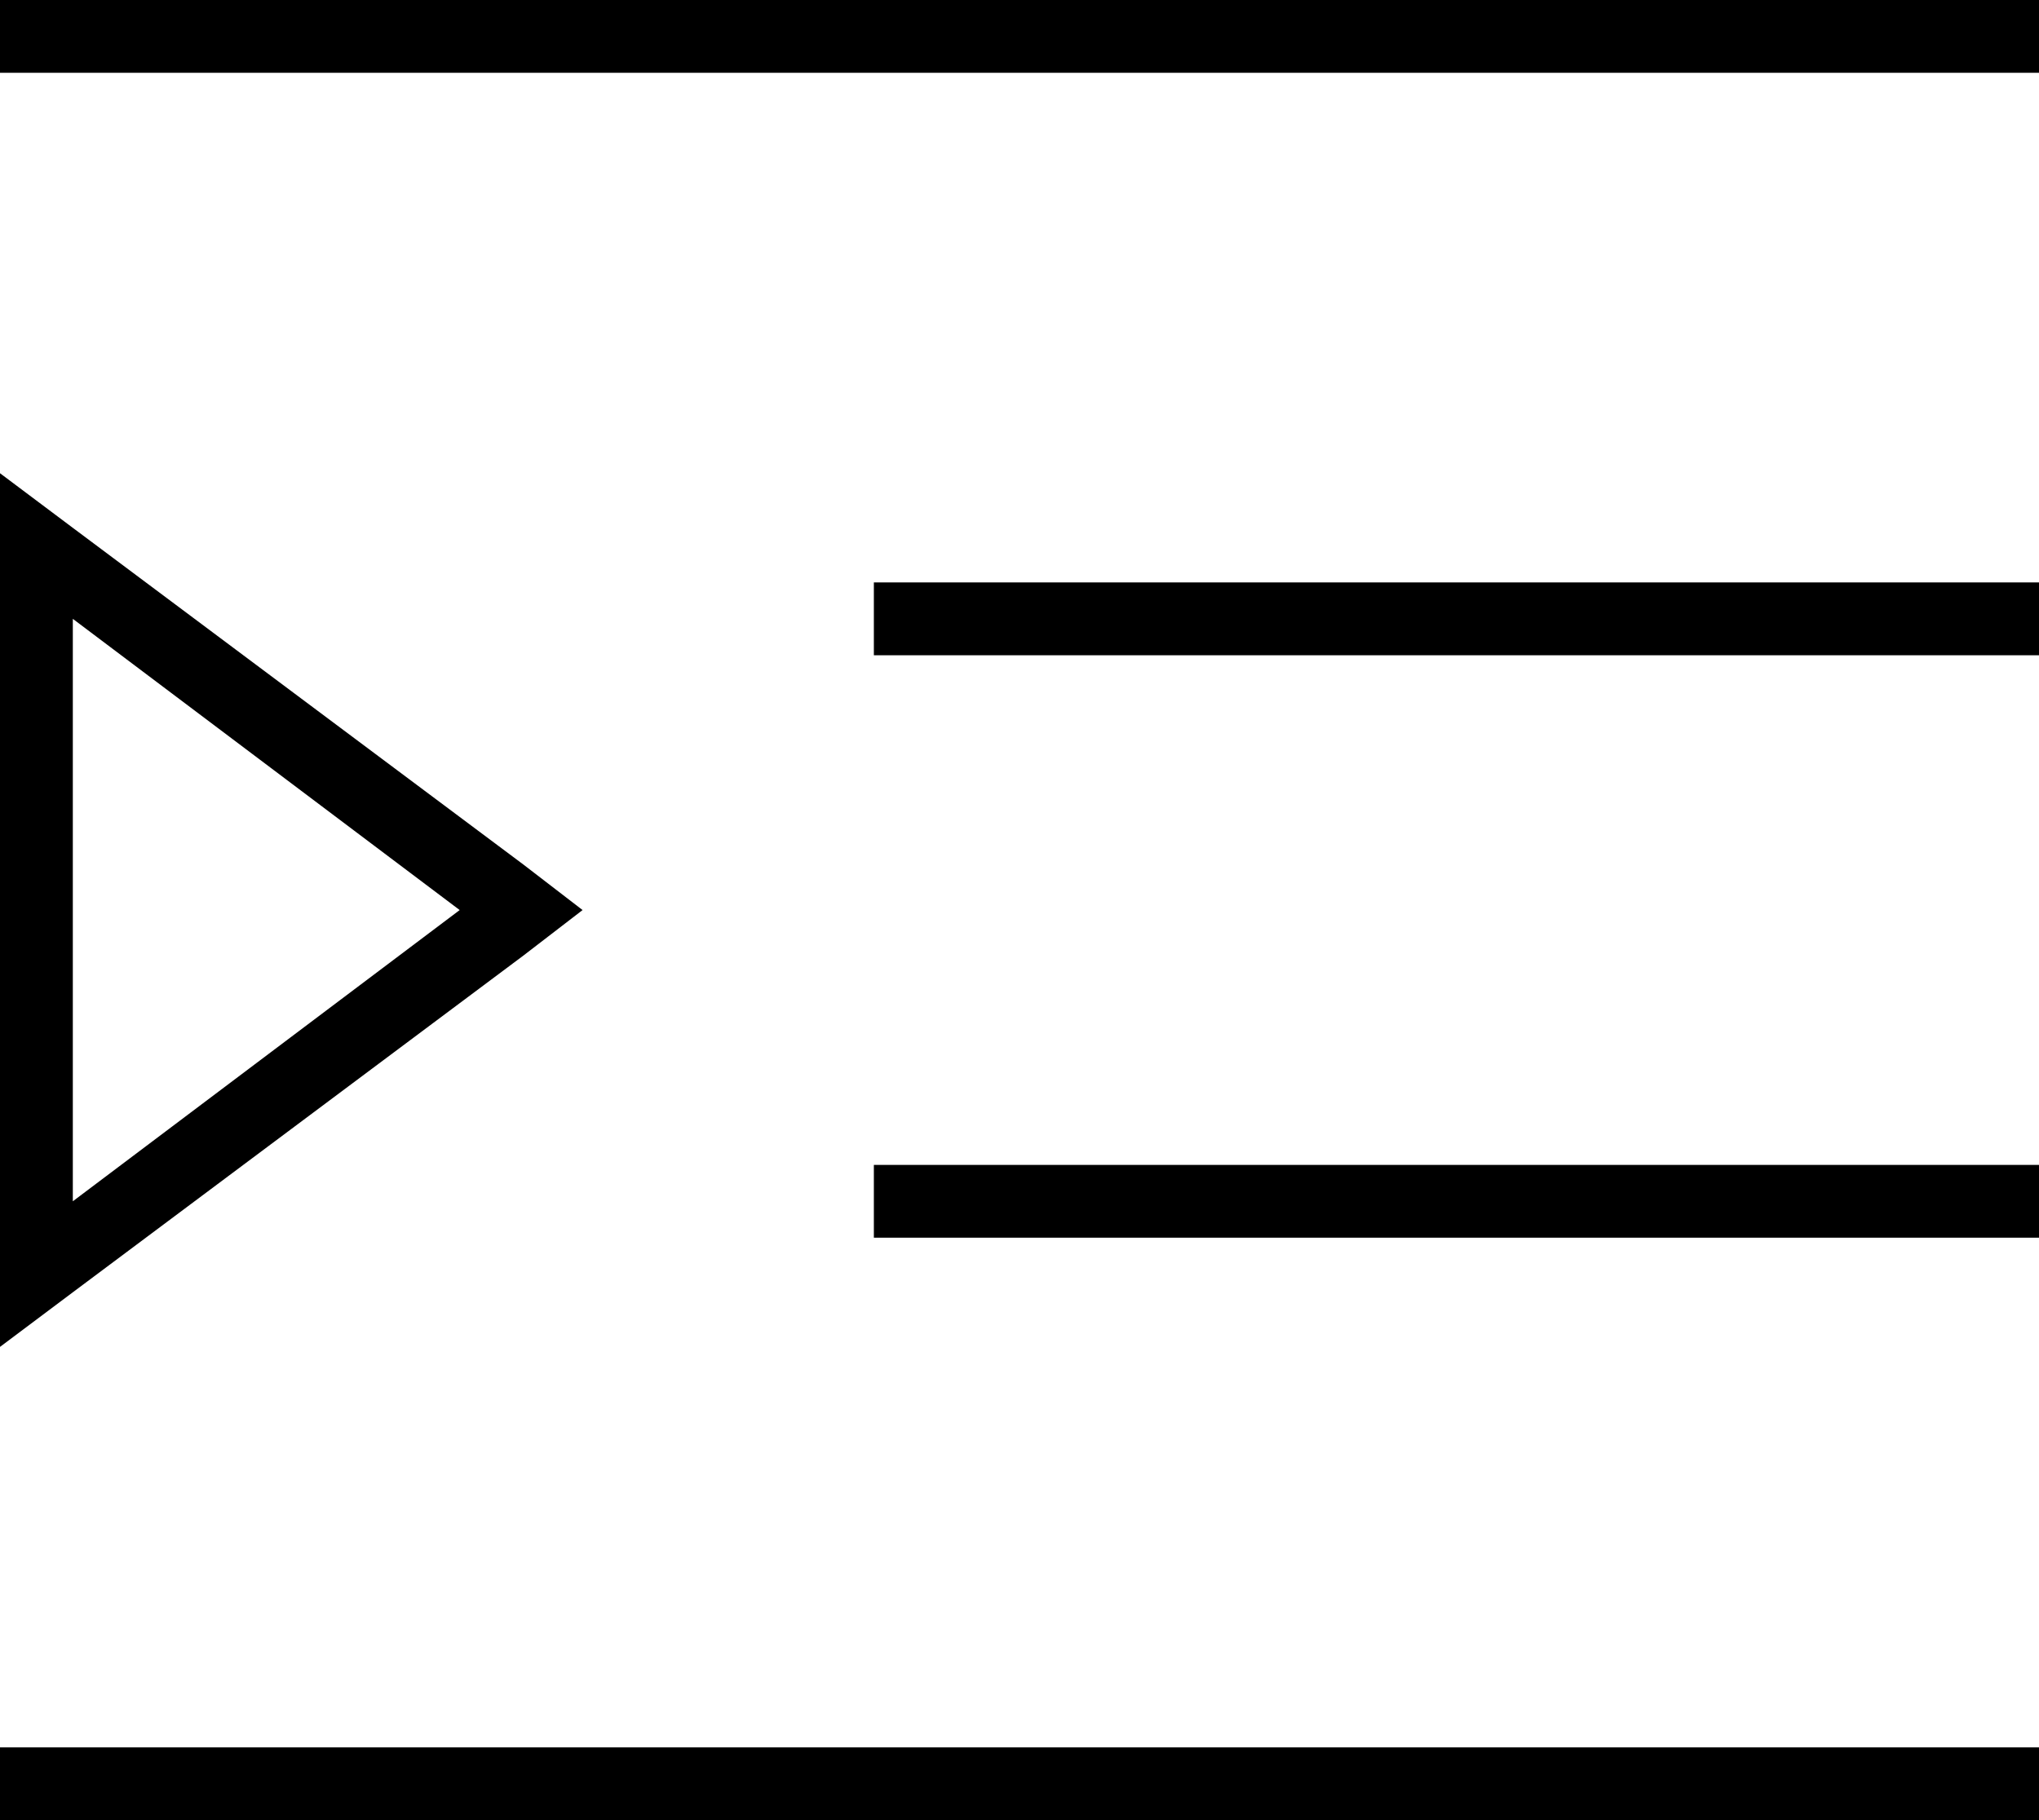 <svg xmlns="http://www.w3.org/2000/svg" viewBox="0 0 448 400">
  <path d="M 0 0 L 8 0 L 0 0 L 448 0 L 448 16 L 448 16 L 440 16 L 0 16 L 0 0 L 0 0 Z M 192 128 L 200 128 L 192 128 L 448 128 L 448 144 L 448 144 L 440 144 L 192 144 L 192 128 L 192 128 Z M 200 256 L 440 256 L 200 256 L 448 256 L 448 272 L 448 272 L 440 272 L 192 272 L 192 256 L 192 256 L 200 256 L 200 256 Z M 0 384 L 8 384 L 0 384 L 448 384 L 448 400 L 448 400 L 440 400 L 0 400 L 0 384 L 0 384 Z M 115 190 L 128 200 L 115 190 L 128 200 L 115 210 L 115 210 L 16 284 L 16 284 L 0 296 L 0 296 L 0 276 L 0 276 L 0 124 L 0 124 L 0 104 L 0 104 L 16 116 L 16 116 L 115 190 L 115 190 Z M 16 136 L 16 264 L 16 136 L 16 264 L 101 200 L 101 200 L 16 136 L 16 136 Z" />
</svg>